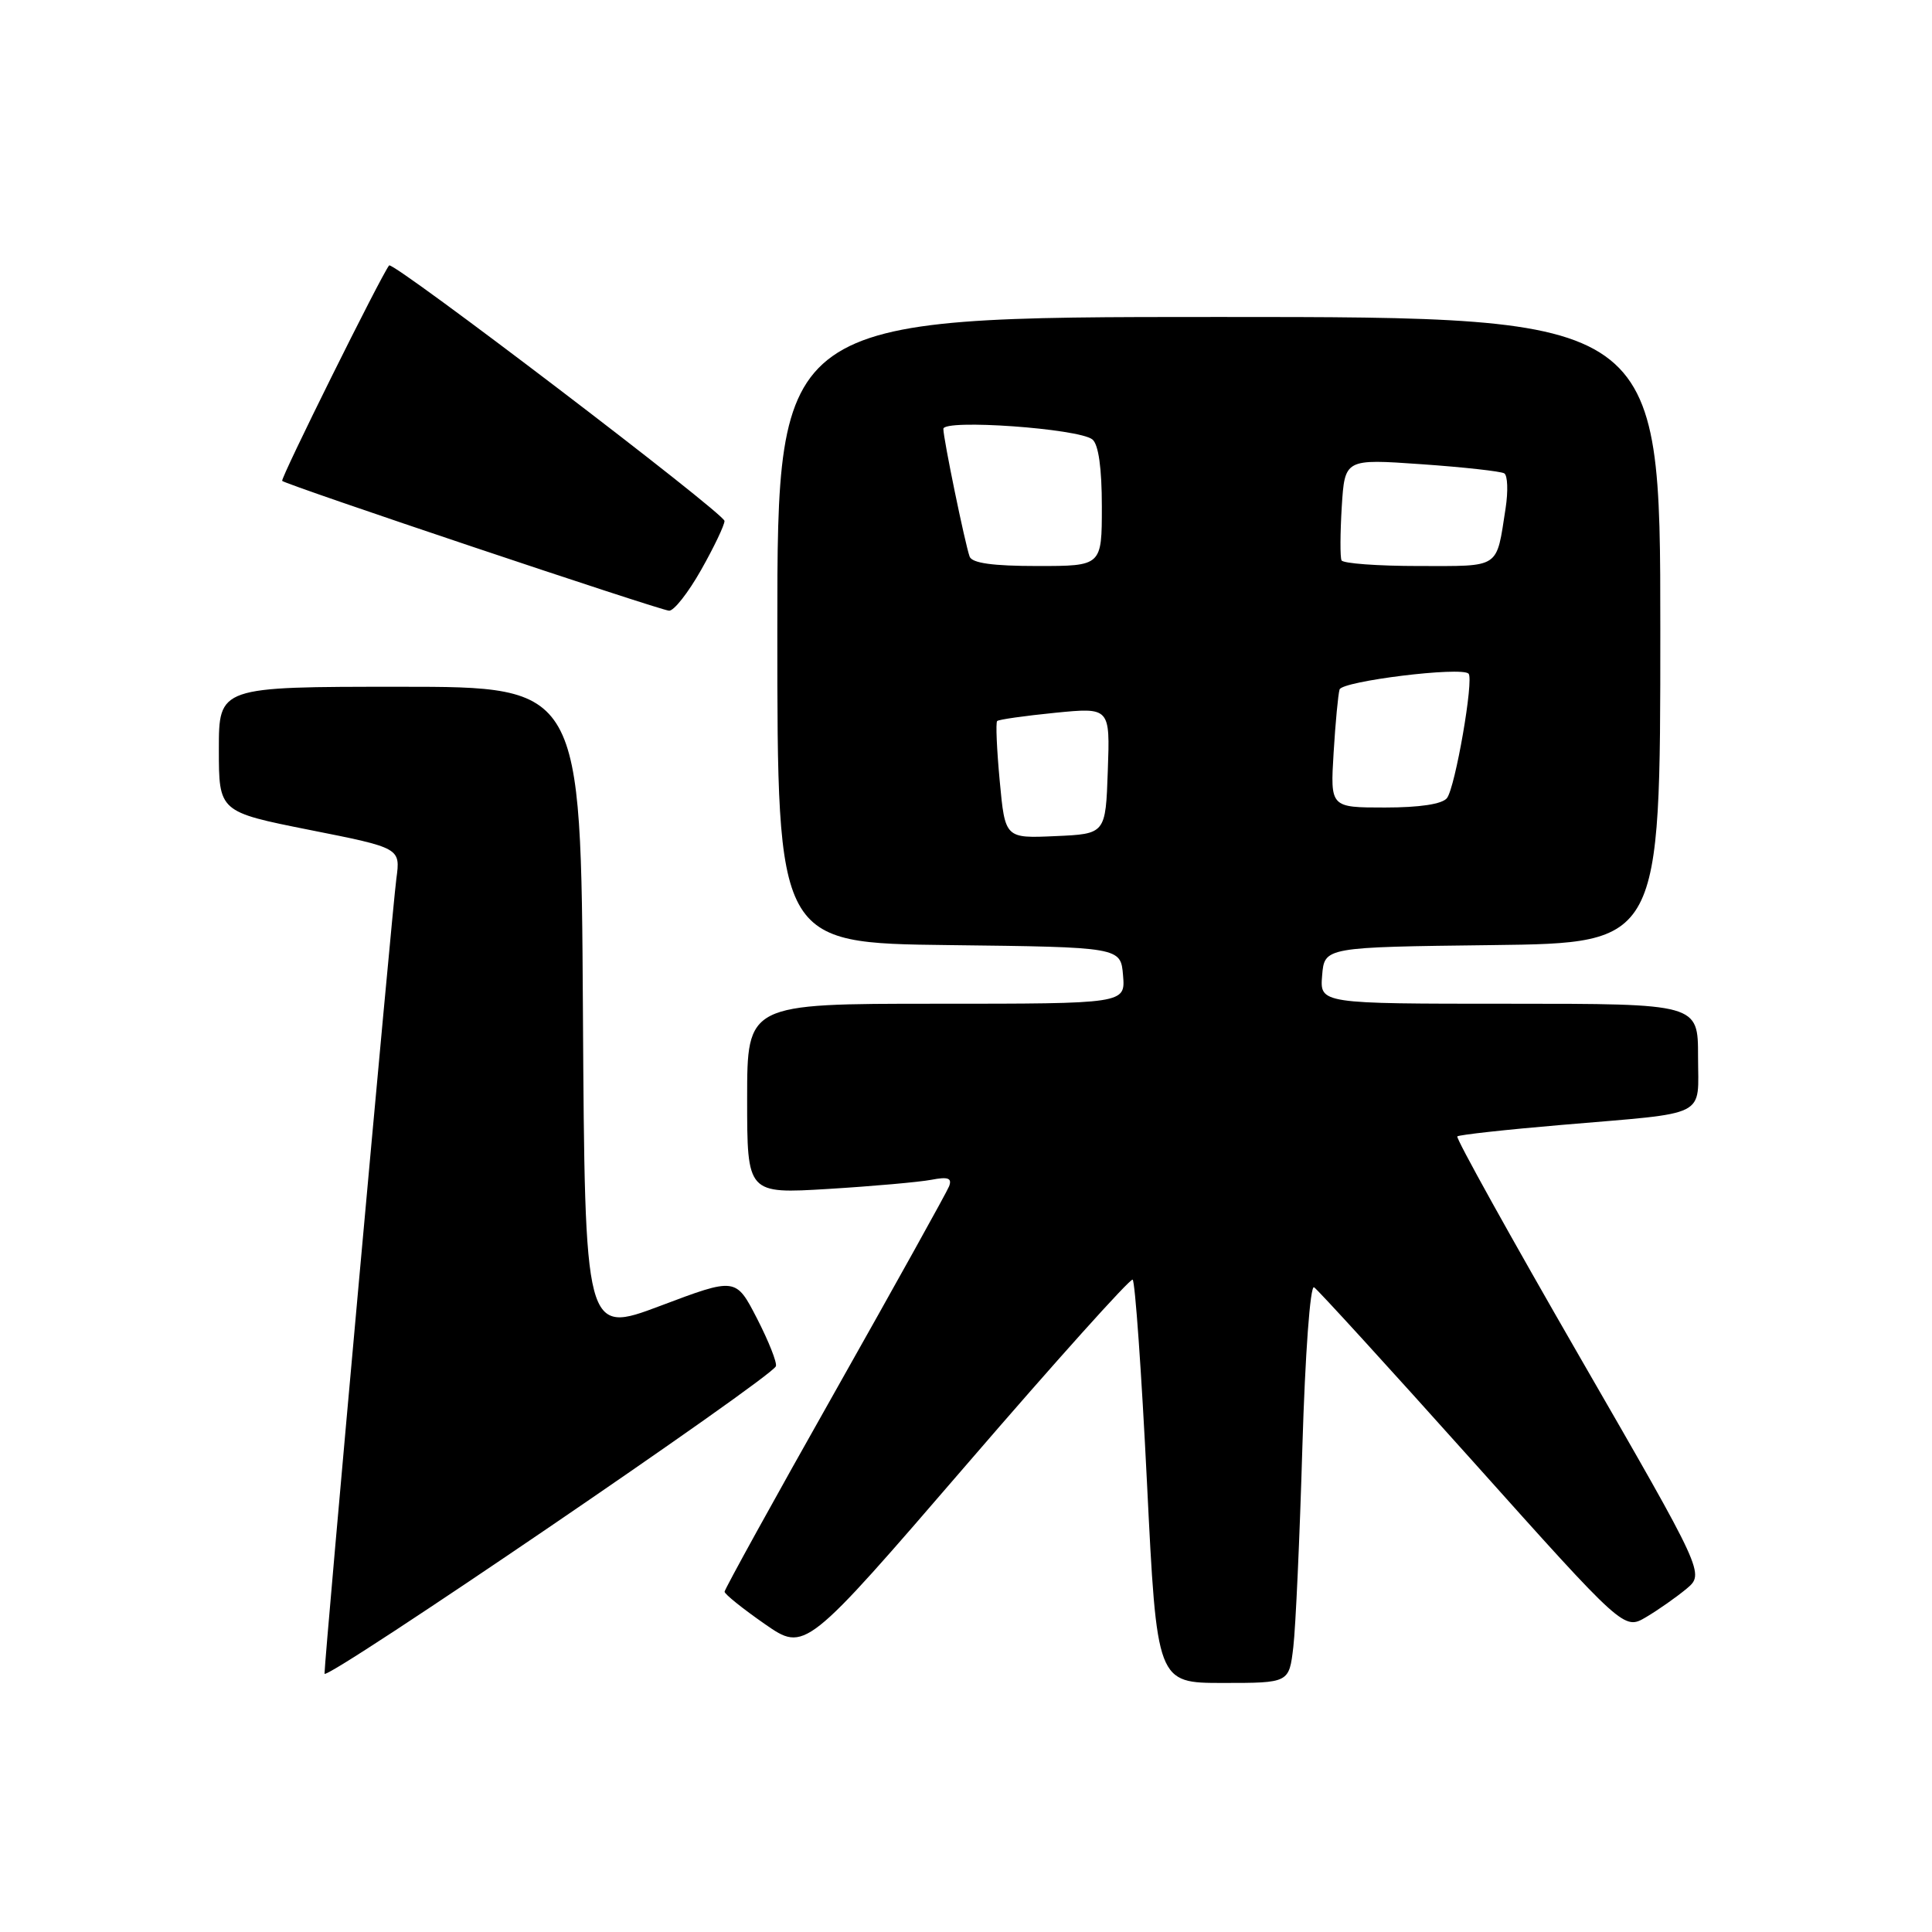 <?xml version="1.0" encoding="UTF-8" standalone="no"?>
<!DOCTYPE svg PUBLIC "-//W3C//DTD SVG 1.1//EN" "http://www.w3.org/Graphics/SVG/1.1/DTD/svg11.dtd" >
<svg xmlns="http://www.w3.org/2000/svg" xmlns:xlink="http://www.w3.org/1999/xlink" version="1.1" viewBox="0 0 256 256">
 <g >
 <path fill="currentColor"
d=" M 102.81 181.03 C 102.98 180.55 101.85 177.71 100.31 174.71 C 97.50 169.26 97.50 169.26 87.50 173.03 C 77.50 176.79 77.50 176.79 77.24 133.90 C 76.98 91.00 76.98 91.00 52.99 91.00 C 29.00 91.00 29.00 91.00 29.00 99.29 C 29.00 107.57 29.00 107.57 41.03 109.97 C 53.07 112.36 53.07 112.36 52.52 116.43 C 51.96 120.59 43.00 219.74 43.00 221.77 C 43.00 222.93 102.27 182.56 102.81 181.03 Z  M 171.37 218.25 C 171.68 215.64 172.22 203.72 172.57 191.76 C 172.94 179.39 173.61 170.26 174.12 170.57 C 174.61 170.88 184.05 181.22 195.10 193.56 C 215.19 216.00 215.19 216.00 218.11 214.28 C 219.72 213.33 222.12 211.64 223.46 210.53 C 225.88 208.50 225.88 208.50 209.29 179.74 C 200.16 163.91 192.88 150.80 193.10 150.58 C 193.32 150.37 199.57 149.68 207.00 149.05 C 226.65 147.37 225.00 148.21 225.00 139.98 C 225.00 133.00 225.00 133.00 199.94 133.00 C 174.88 133.00 174.88 133.00 175.19 129.25 C 175.50 125.50 175.50 125.50 197.75 125.23 C 220.00 124.96 220.00 124.96 220.00 83.48 C 220.00 42.00 220.00 42.00 161.50 42.00 C 103.00 42.00 103.00 42.00 103.00 83.48 C 103.00 124.96 103.00 124.96 125.75 125.23 C 148.50 125.50 148.50 125.50 148.81 129.25 C 149.12 133.00 149.12 133.00 124.06 133.00 C 99.00 133.00 99.00 133.00 99.00 145.60 C 99.00 158.19 99.00 158.19 109.75 157.54 C 115.66 157.18 121.81 156.63 123.40 156.33 C 125.63 155.90 126.17 156.10 125.76 157.19 C 125.46 157.96 118.64 170.23 110.61 184.46 C 102.57 198.69 96.01 210.59 96.01 210.91 C 96.02 211.24 98.42 213.16 101.35 215.20 C 106.67 218.89 106.67 218.89 128.09 194.05 C 139.86 180.39 149.76 169.37 150.08 169.56 C 150.40 169.75 151.26 181.86 151.98 196.46 C 153.29 223.00 153.29 223.00 162.05 223.00 C 170.81 223.00 170.81 223.00 171.37 218.25 Z  M 92.90 75.52 C 94.61 72.50 96.00 69.58 96.00 69.03 C 96.00 68.03 52.06 34.55 51.56 35.17 C 50.50 36.49 37.12 63.45 37.39 63.72 C 37.92 64.25 87.34 80.83 88.65 80.92 C 89.29 80.97 91.20 78.53 92.90 75.52 Z  M 132.47 103.50 C 132.08 99.32 131.92 95.74 132.13 95.54 C 132.33 95.34 135.78 94.85 139.79 94.45 C 147.09 93.73 147.09 93.73 146.79 102.12 C 146.50 110.50 146.50 110.50 139.84 110.79 C 133.18 111.09 133.18 111.09 132.47 103.50 Z  M 176.71 99.75 C 176.95 95.76 177.31 91.99 177.50 91.36 C 177.84 90.25 193.63 88.30 194.59 89.26 C 195.32 89.99 192.83 104.34 191.73 105.75 C 191.11 106.55 188.12 107.00 183.51 107.00 C 176.27 107.00 176.27 107.00 176.71 99.75 Z  M 128.48 73.75 C 127.87 72.05 125.00 58.13 125.00 56.83 C 125.00 55.50 142.96 56.78 144.75 58.23 C 145.56 58.89 146.00 62.03 146.00 67.12 C 146.00 75.00 146.00 75.00 137.47 75.00 C 131.55 75.00 128.80 74.62 128.48 73.75 Z  M 177.76 74.25 C 177.56 73.84 177.58 70.64 177.79 67.15 C 178.19 60.80 178.19 60.80 188.34 61.51 C 193.93 61.90 198.87 62.45 199.32 62.72 C 199.77 62.98 199.85 65.07 199.50 67.35 C 198.24 75.45 198.92 75.00 187.99 75.00 C 182.56 75.00 177.96 74.66 177.76 74.25 Z "/>
</g>
</svg>